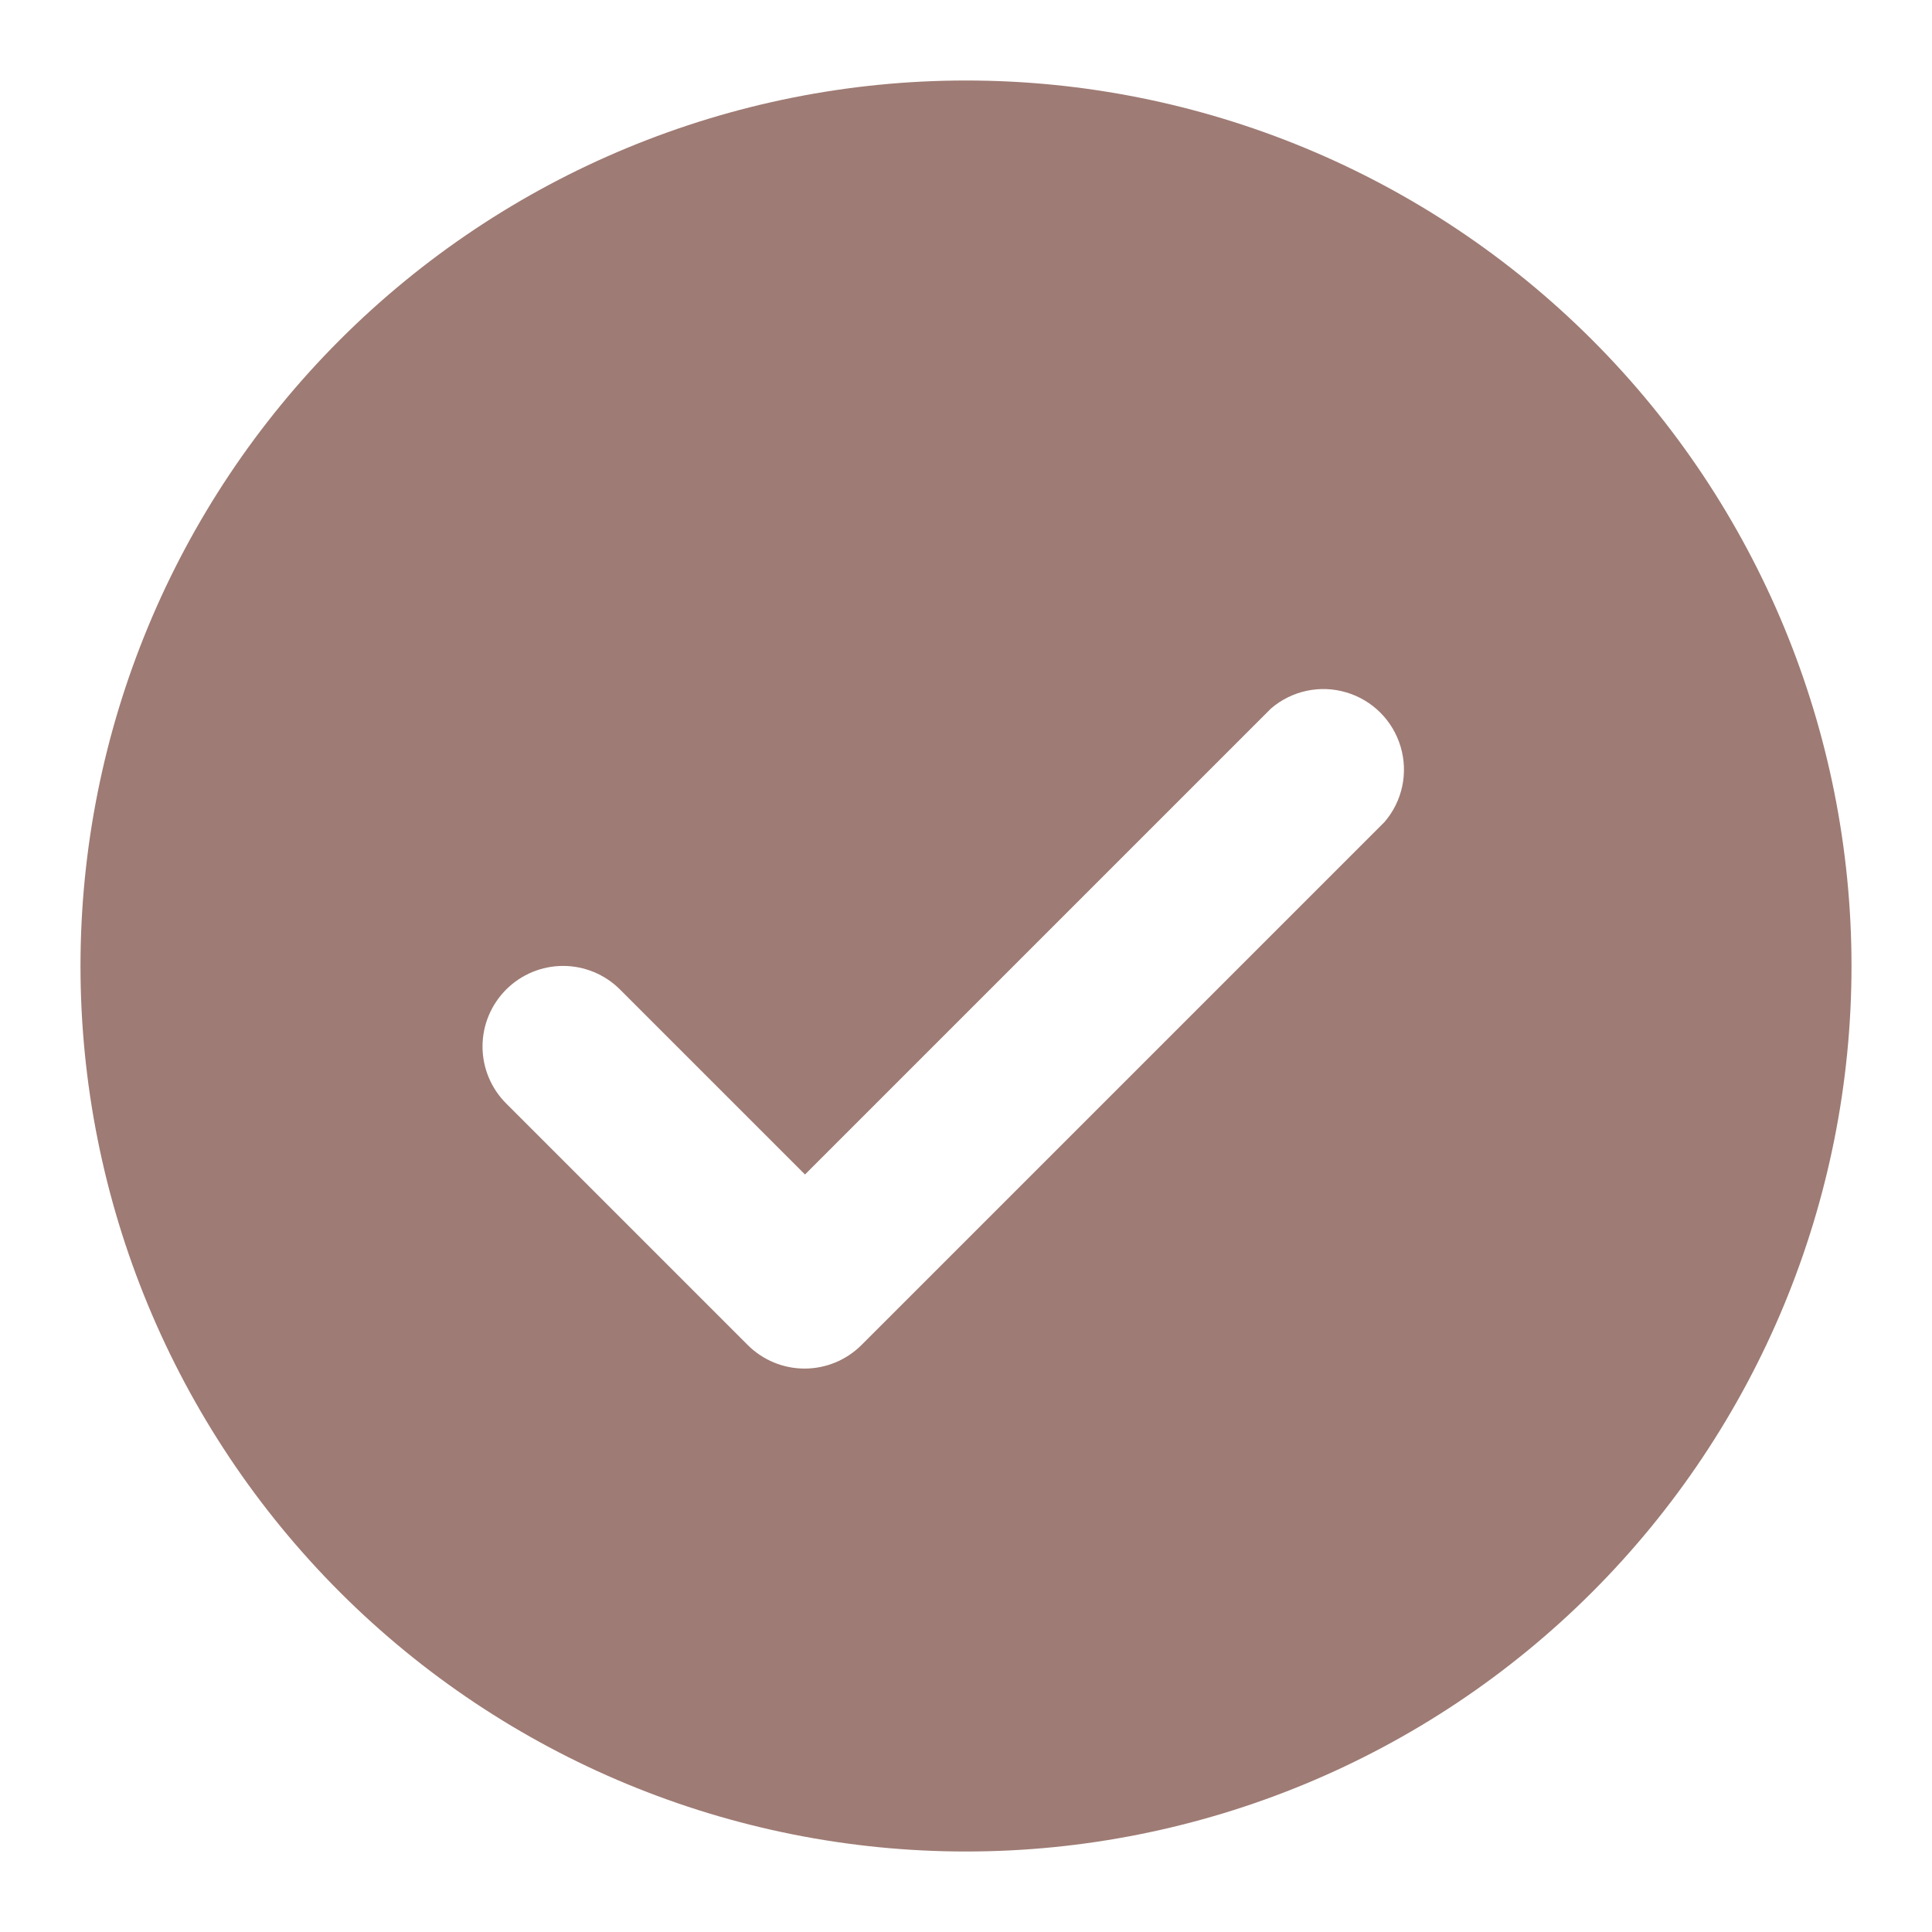 <svg width="24" height="24" viewBox="0 0 24 24" fill="none" xmlns="http://www.w3.org/2000/svg">
<path d="M12 23C14.917 23 17.715 21.841 19.778 19.778C21.841 17.715 23 14.917 23 12C23 9.083 21.841 6.285 19.778 4.222C17.715 2.159 14.917 1 12 1C9.083 1 6.285 2.159 4.222 4.222C2.159 6.285 1 9.083 1 12C1 14.917 2.159 17.715 4.222 19.778C6.285 21.841 9.083 23 12 23ZM6.29 12.29C6.477 12.104 6.731 11.999 6.995 11.999C7.259 11.999 7.513 12.104 7.7 12.29L10 14.59L15.79 8.8C16.047 8.58 16.399 8.504 16.724 8.601C17.049 8.697 17.303 8.951 17.399 9.276C17.496 9.601 17.421 9.953 17.2 10.21L10.7 16.71C10.513 16.896 10.259 17.001 9.995 17.001C9.731 17.001 9.477 16.896 9.29 16.71L6.29 13.71C6.101 13.522 5.994 13.267 5.994 13C5.994 12.733 6.101 12.478 6.29 12.29Z" fill="#9e7b74"/>
</svg>
